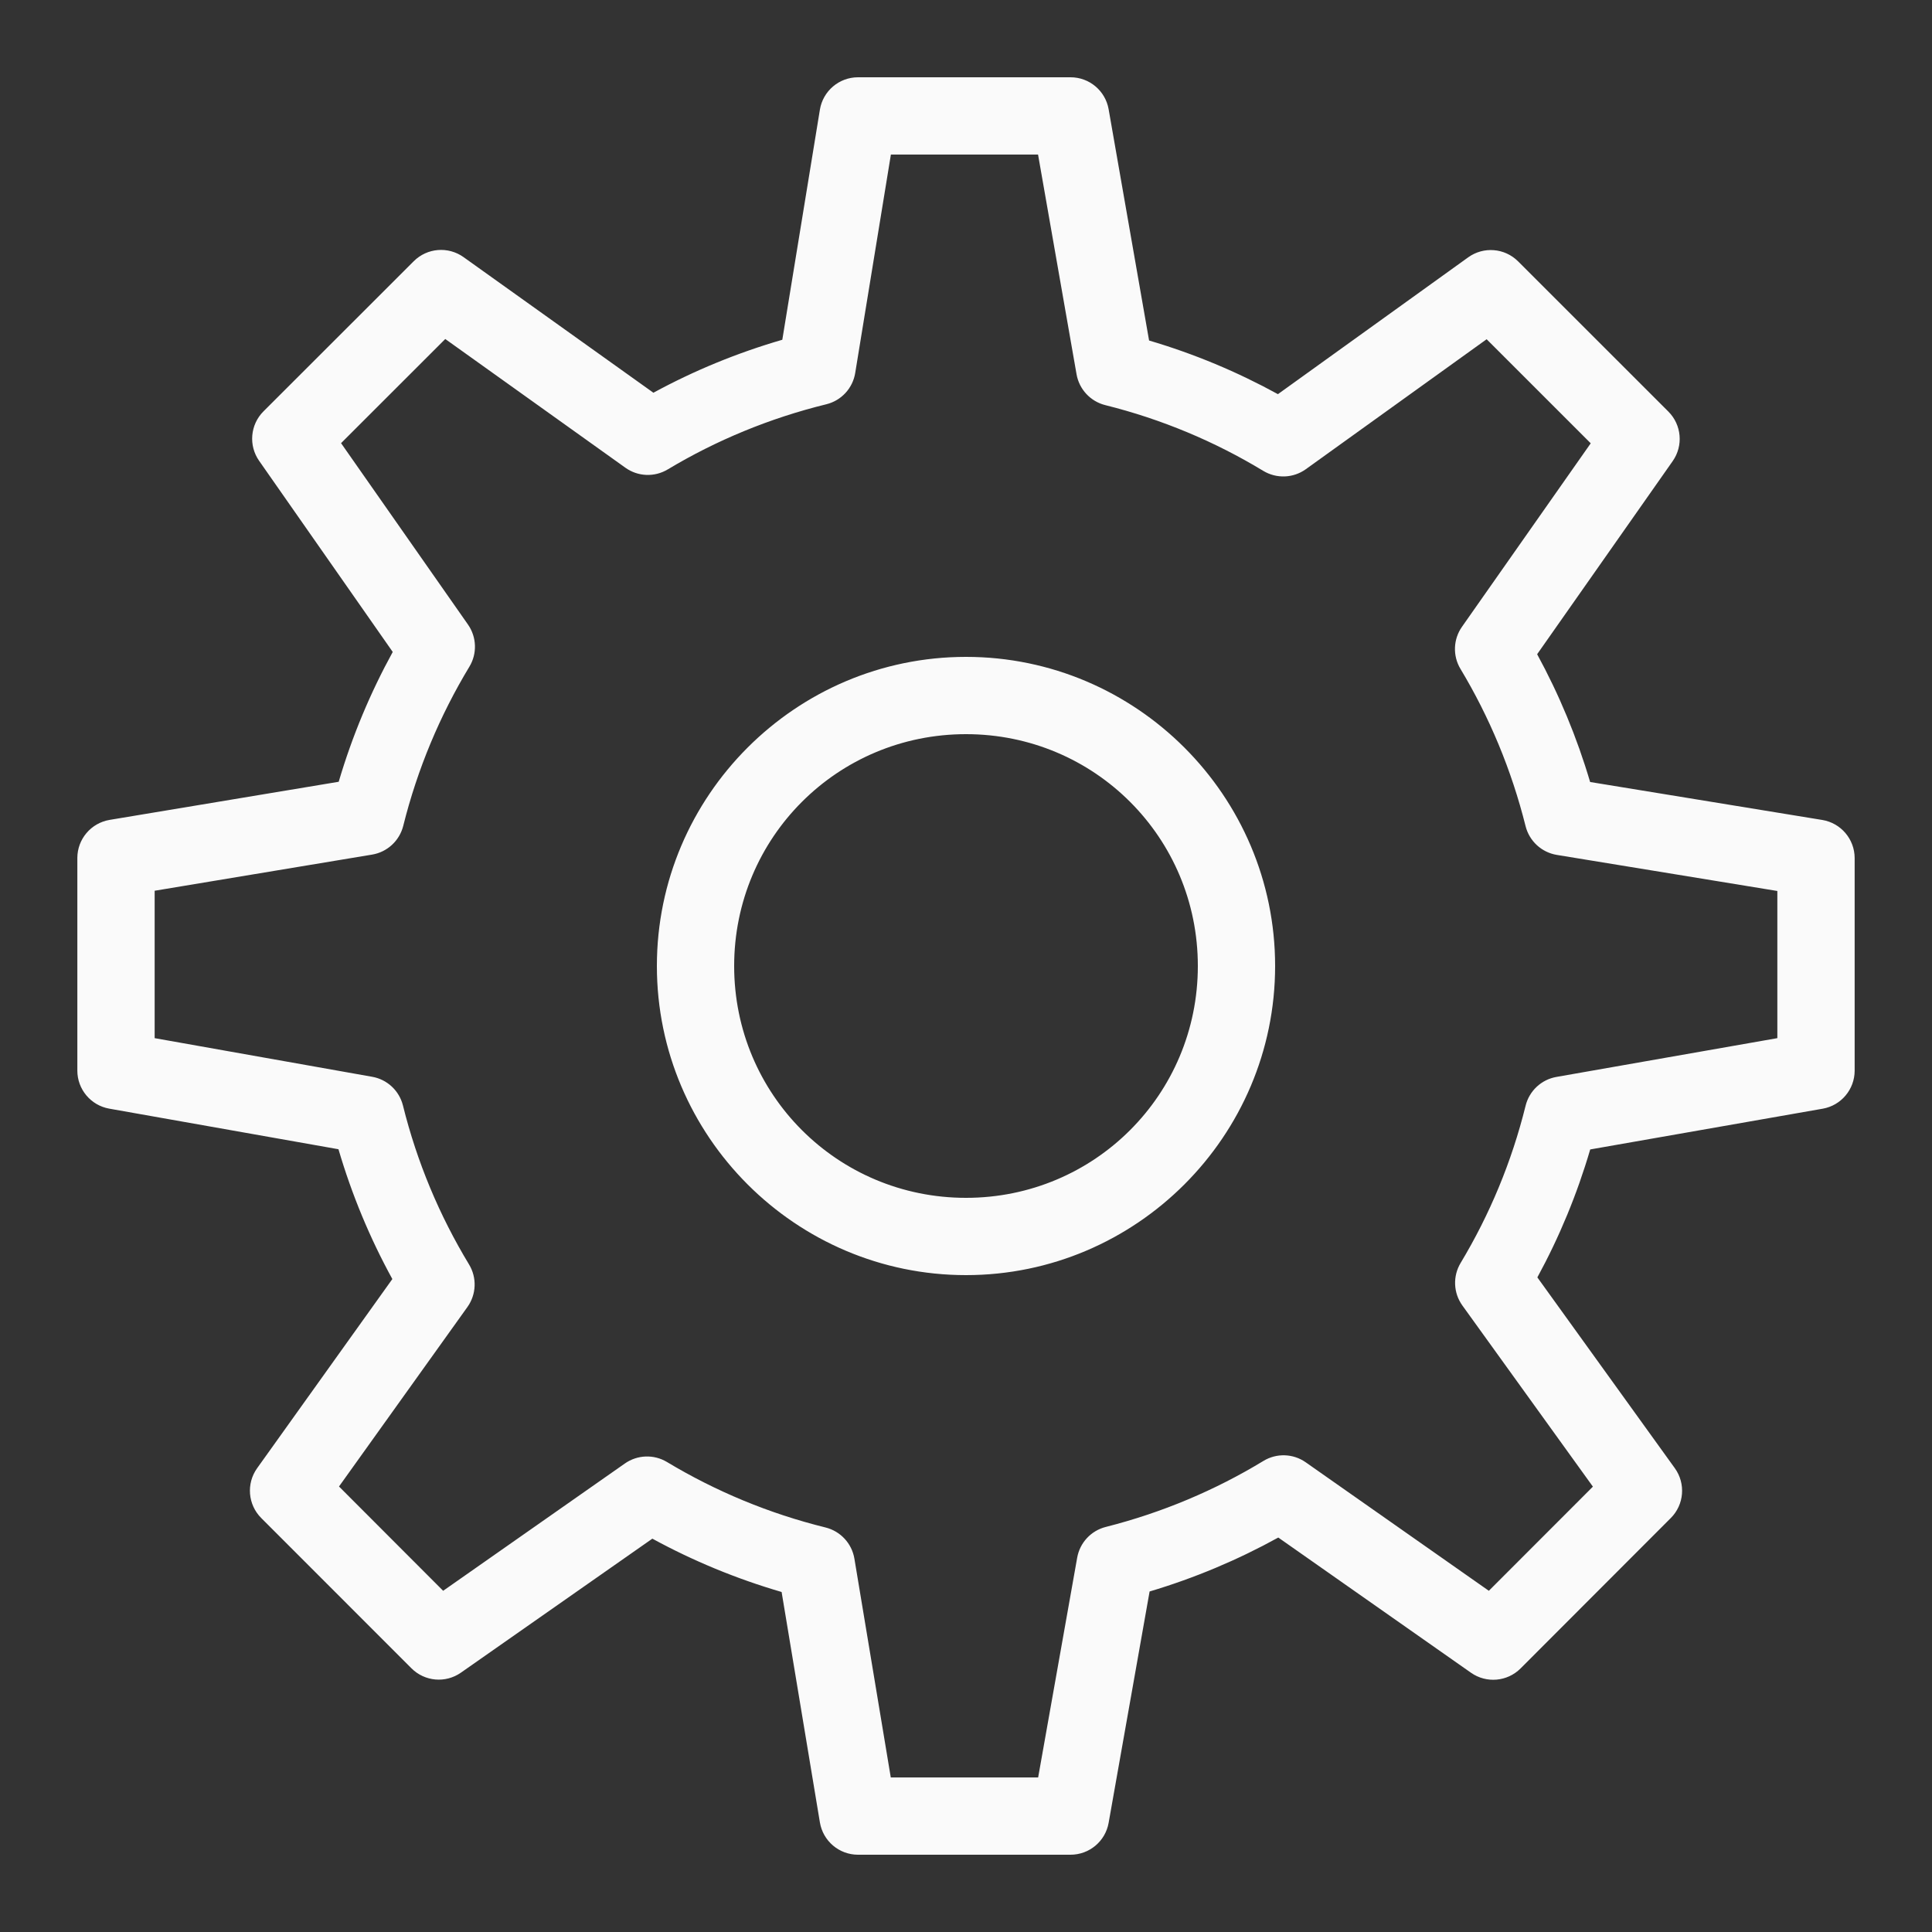 <?xml version="1.0" encoding="UTF-8"?>
<svg xmlns="http://www.w3.org/2000/svg" xmlns:xlink="http://www.w3.org/1999/xlink" viewBox="0 0 250 250" width="250px" height="250px">
<rect x="0" y="0" width="250" height="250" fill="#333333" stroke="none"/>
<g id="surface117460665">
<path style=" stroke:none;fill-rule:nonzero;fill:rgb(98.039%,98.039%,98.039%);fill-opacity:1;" d="M 111.027 10 C 108.578 10 106.492 11.773 106.094 14.188 L 101.23 43.965 C 95.383 45.664 89.805 47.961 84.551 50.82 L 59.98 33.27 C 57.992 31.852 55.273 32.074 53.543 33.797 L 34.094 53.23 C 32.375 54.949 32.141 57.652 33.535 59.637 L 50.82 84.363 C 47.918 89.652 45.57 95.258 43.828 101.16 L 14.18 106.094 C 11.773 106.5 10.008 108.586 10.008 111.027 L 10.008 138.527 C 10.004 140.953 11.742 143.031 14.129 143.457 L 43.797 148.711 C 45.531 154.605 47.863 160.215 50.77 165.508 L 33.27 189.988 C 31.852 191.977 32.074 194.695 33.797 196.426 L 53.242 215.879 C 54.957 217.594 57.652 217.832 59.637 216.445 L 84.414 199.102 C 89.684 201.977 95.273 204.289 101.141 206.004 L 106.094 235.82 C 106.496 238.23 108.582 240 111.023 240 L 138.523 240 C 140.953 240.004 143.035 238.262 143.457 235.871 L 148.758 205.938 C 154.602 204.195 160.168 201.848 165.41 198.957 L 190.352 216.457 C 192.34 217.848 195.039 217.613 196.758 215.898 L 216.199 196.434 C 217.934 194.703 218.152 191.969 216.719 189.98 L 198.934 165.293 C 201.777 160.074 204.07 154.543 205.773 148.738 L 235.859 143.465 C 238.25 143.043 239.992 140.965 239.992 138.535 L 239.992 111.035 C 239.988 108.586 238.215 106.5 235.801 106.102 L 205.762 101.191 C 204.047 95.395 201.75 89.875 198.906 84.656 L 216.445 59.668 C 217.84 57.68 217.605 54.98 215.891 53.262 L 196.438 33.816 C 194.703 32.086 191.969 31.867 189.98 33.301 L 165.363 51.004 C 160.117 48.125 154.547 45.789 148.691 44.062 L 143.457 14.141 C 143.039 11.746 140.957 9.996 138.527 10 Z M 115.281 20 L 134.324 20 L 139.305 48.43 C 139.645 50.375 141.102 51.941 143.016 52.422 C 150.332 54.246 157.199 57.133 163.465 60.93 C 165.18 61.965 167.348 61.883 168.973 60.715 L 192.371 43.898 L 205.84 57.363 L 189.18 81.105 C 188.043 82.723 187.965 84.859 188.984 86.555 C 192.742 92.809 195.59 99.633 197.41 106.906 C 197.898 108.84 199.484 110.301 201.453 110.625 L 229.988 115.293 L 229.988 134.336 L 201.395 139.355 C 199.445 139.699 197.883 141.164 197.41 143.086 C 195.613 150.348 192.762 157.172 189.004 163.426 C 187.973 165.141 188.062 167.301 189.227 168.926 L 206.121 192.371 L 192.656 205.848 L 168.957 189.219 C 167.328 188.078 165.184 188.012 163.488 189.043 C 157.25 192.836 150.375 195.738 143.086 197.586 C 141.176 198.07 139.73 199.625 139.387 201.562 L 134.336 230 L 115.266 230 L 110.559 201.688 C 110.23 199.723 108.762 198.137 106.828 197.656 C 99.508 195.852 92.609 192.969 86.301 189.18 C 84.605 188.164 82.477 188.242 80.859 189.375 L 57.344 205.848 L 43.867 192.352 L 60.488 169.121 C 61.648 167.492 61.73 165.332 60.695 163.621 C 56.863 157.293 53.965 150.395 52.141 143.047 C 51.66 141.133 50.105 139.68 48.164 139.336 L 20.012 134.336 L 20.012 115.262 L 48.145 110.586 C 50.109 110.262 51.695 108.797 52.18 106.863 C 54.02 99.492 56.918 92.594 60.734 86.277 C 61.762 84.586 61.691 82.445 60.559 80.82 L 44.133 57.344 L 57.617 43.867 L 80.93 60.527 C 82.547 61.684 84.699 61.766 86.406 60.742 C 92.684 56.973 99.598 54.109 106.926 52.312 C 108.871 51.836 110.344 50.238 110.664 48.262 Z M 125 85 C 102.969 85 85 102.969 85 125 C 85 147.031 102.969 165 125 165 C 147.031 165 165 147.031 165 125 C 165 102.969 147.031 85 125 85 Z M 125 95 C 141.629 95 155 108.371 155 125 C 155 141.629 141.629 155 125 155 C 108.371 155 95 141.629 95 125 C 95 108.371 108.371 95 125 95 Z M 125 95 "/>
</g>
</svg>
